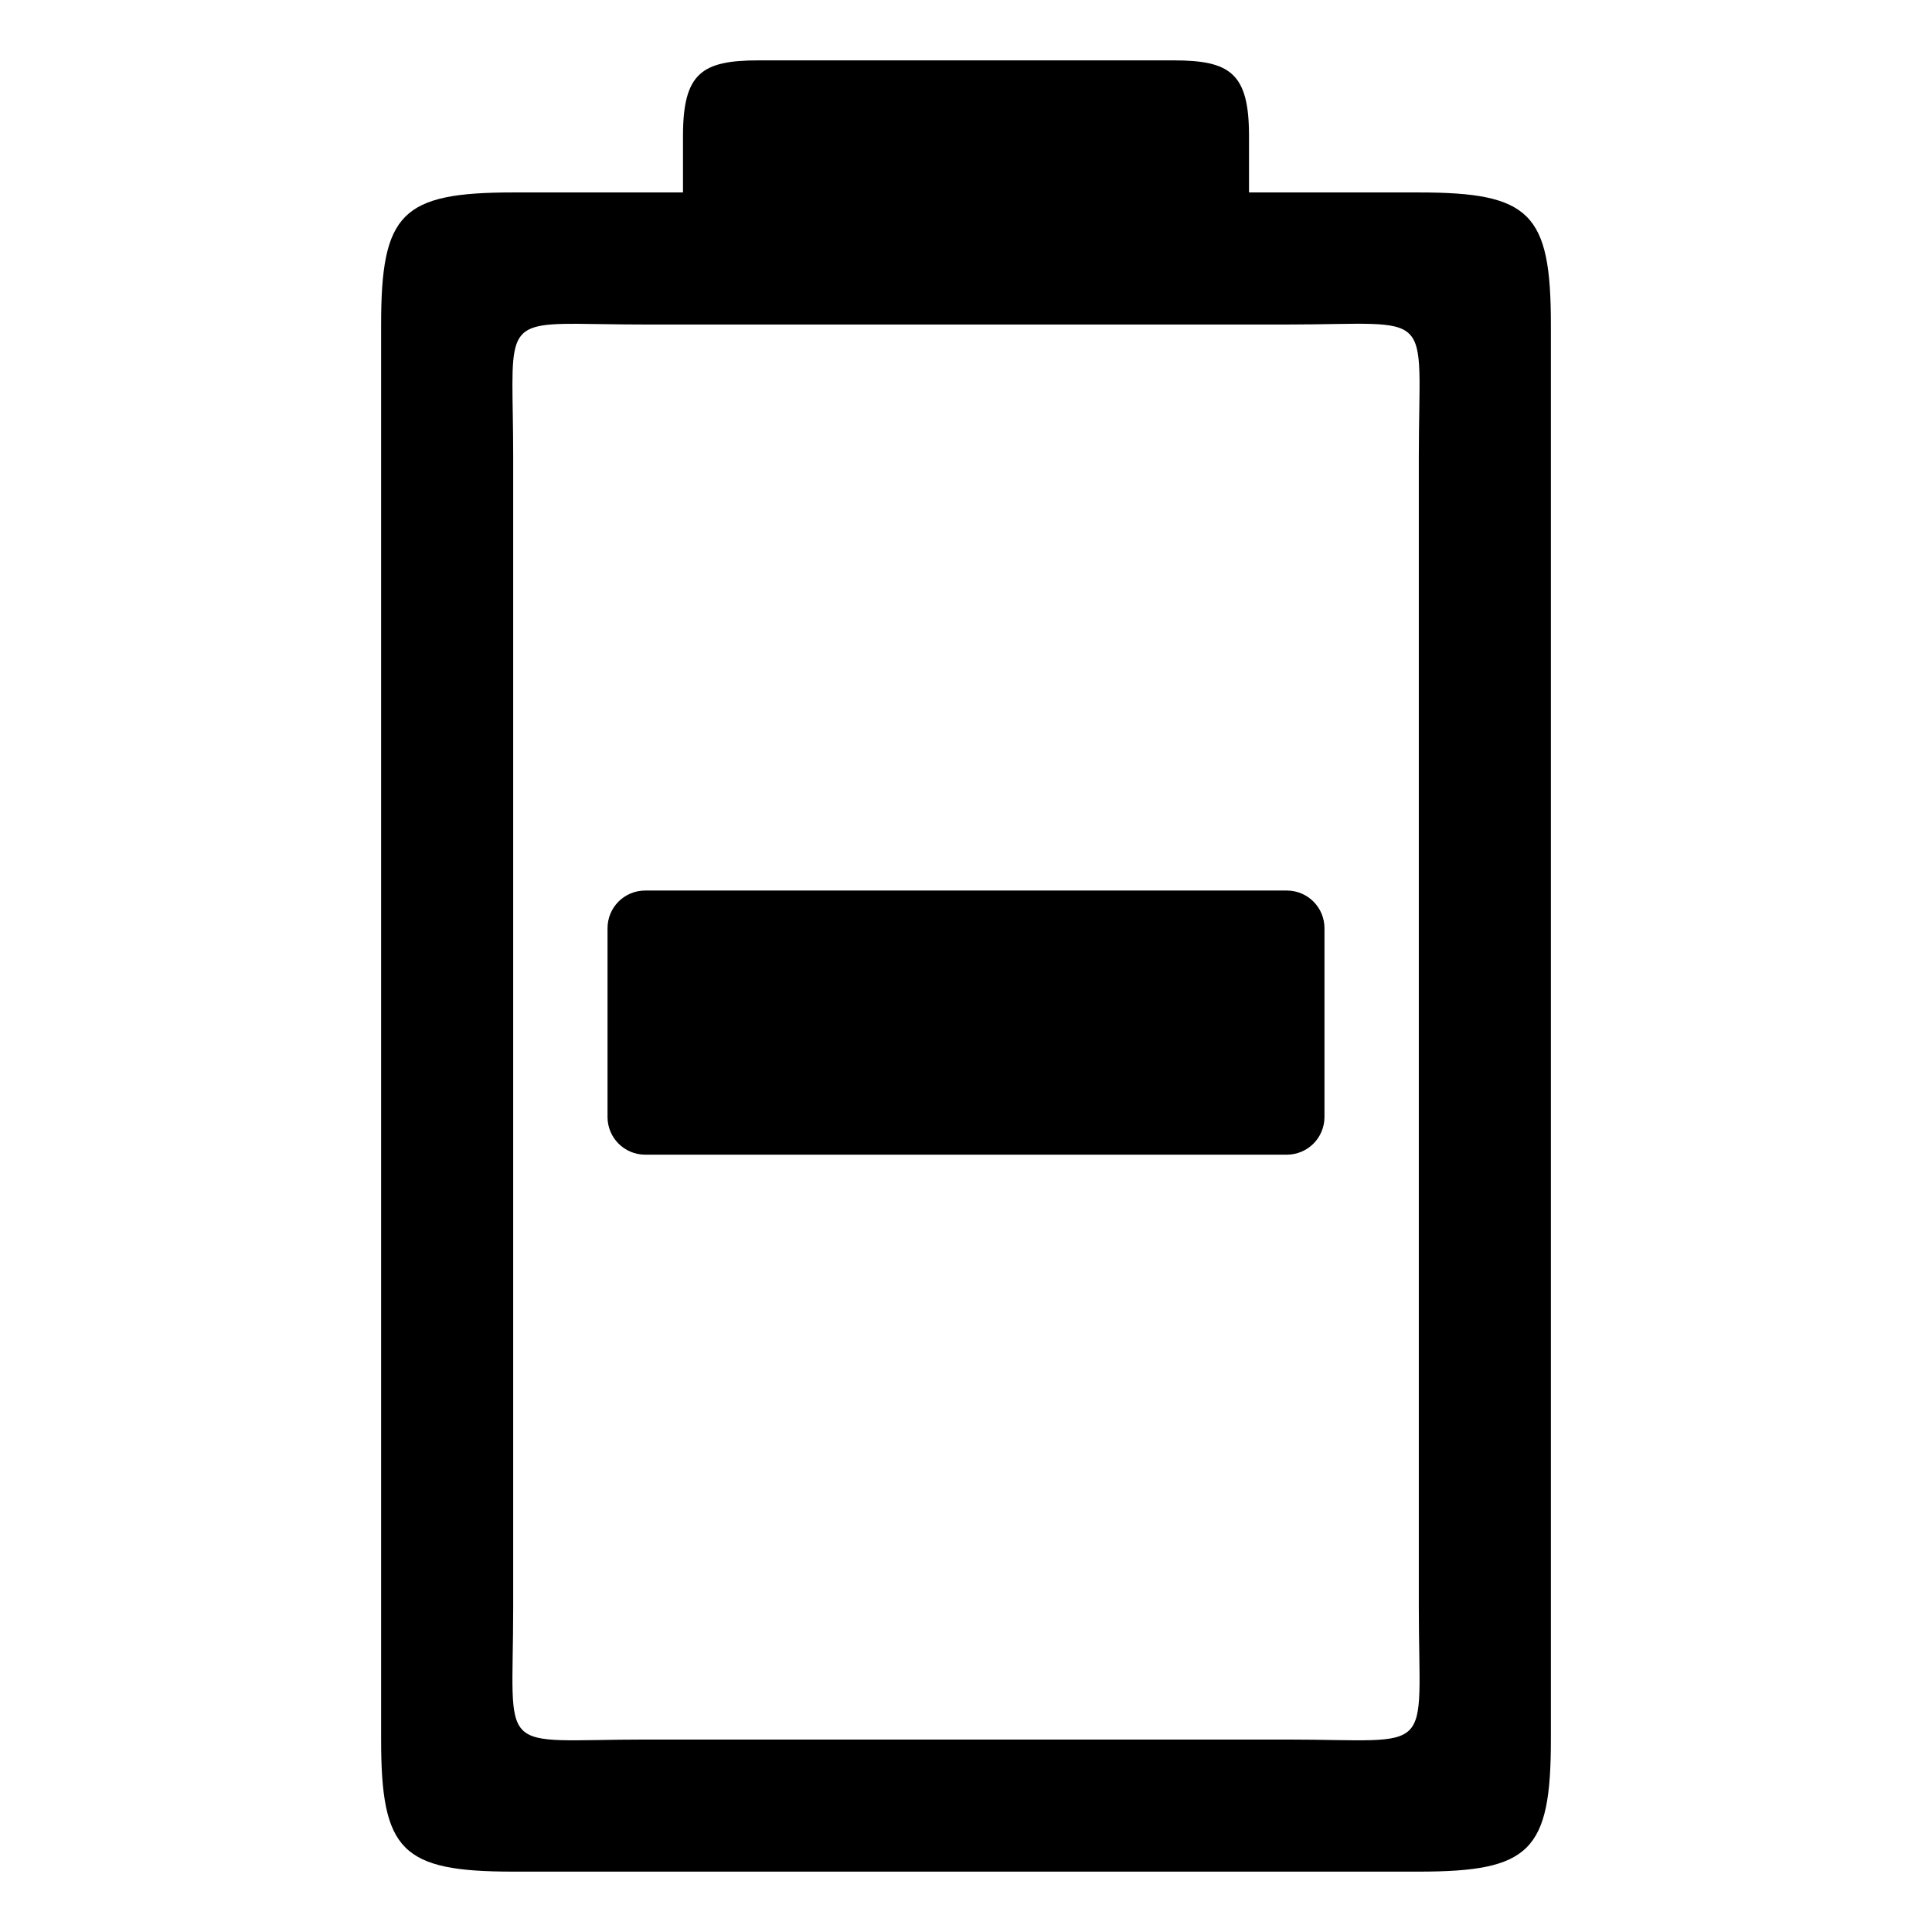 <svg xmlns="http://www.w3.org/2000/svg" viewBox="0 0 512 512"><path d="M201 16c-15 0-20 3.38-20 20v15h-45c-29.547 0-35 5.453-35 35v375c0 29.547 5.453 35 35 35h240c29.547 0 35-5.453 35-35V86c0-29.547-5.453-35-35-35h-45V36c0-16.62-5-20-20-20H201zm-48.094 69.813c4.666.02 10.594.187 18.094.187h170c40 0 35-5 35 35v305c0 40 5 35-35 35H171c-40 0-35 5-35-35V121c0-32.5-3.31-35.283 16.906-35.188zM171 236c-5.54 0-10 4.46-10 10v50c0 5.54 4.46 10 10 10h170c5.54 0 10-4.46 10-10v-50c0-5.54-4.46-10-10-10H171z" /></svg>